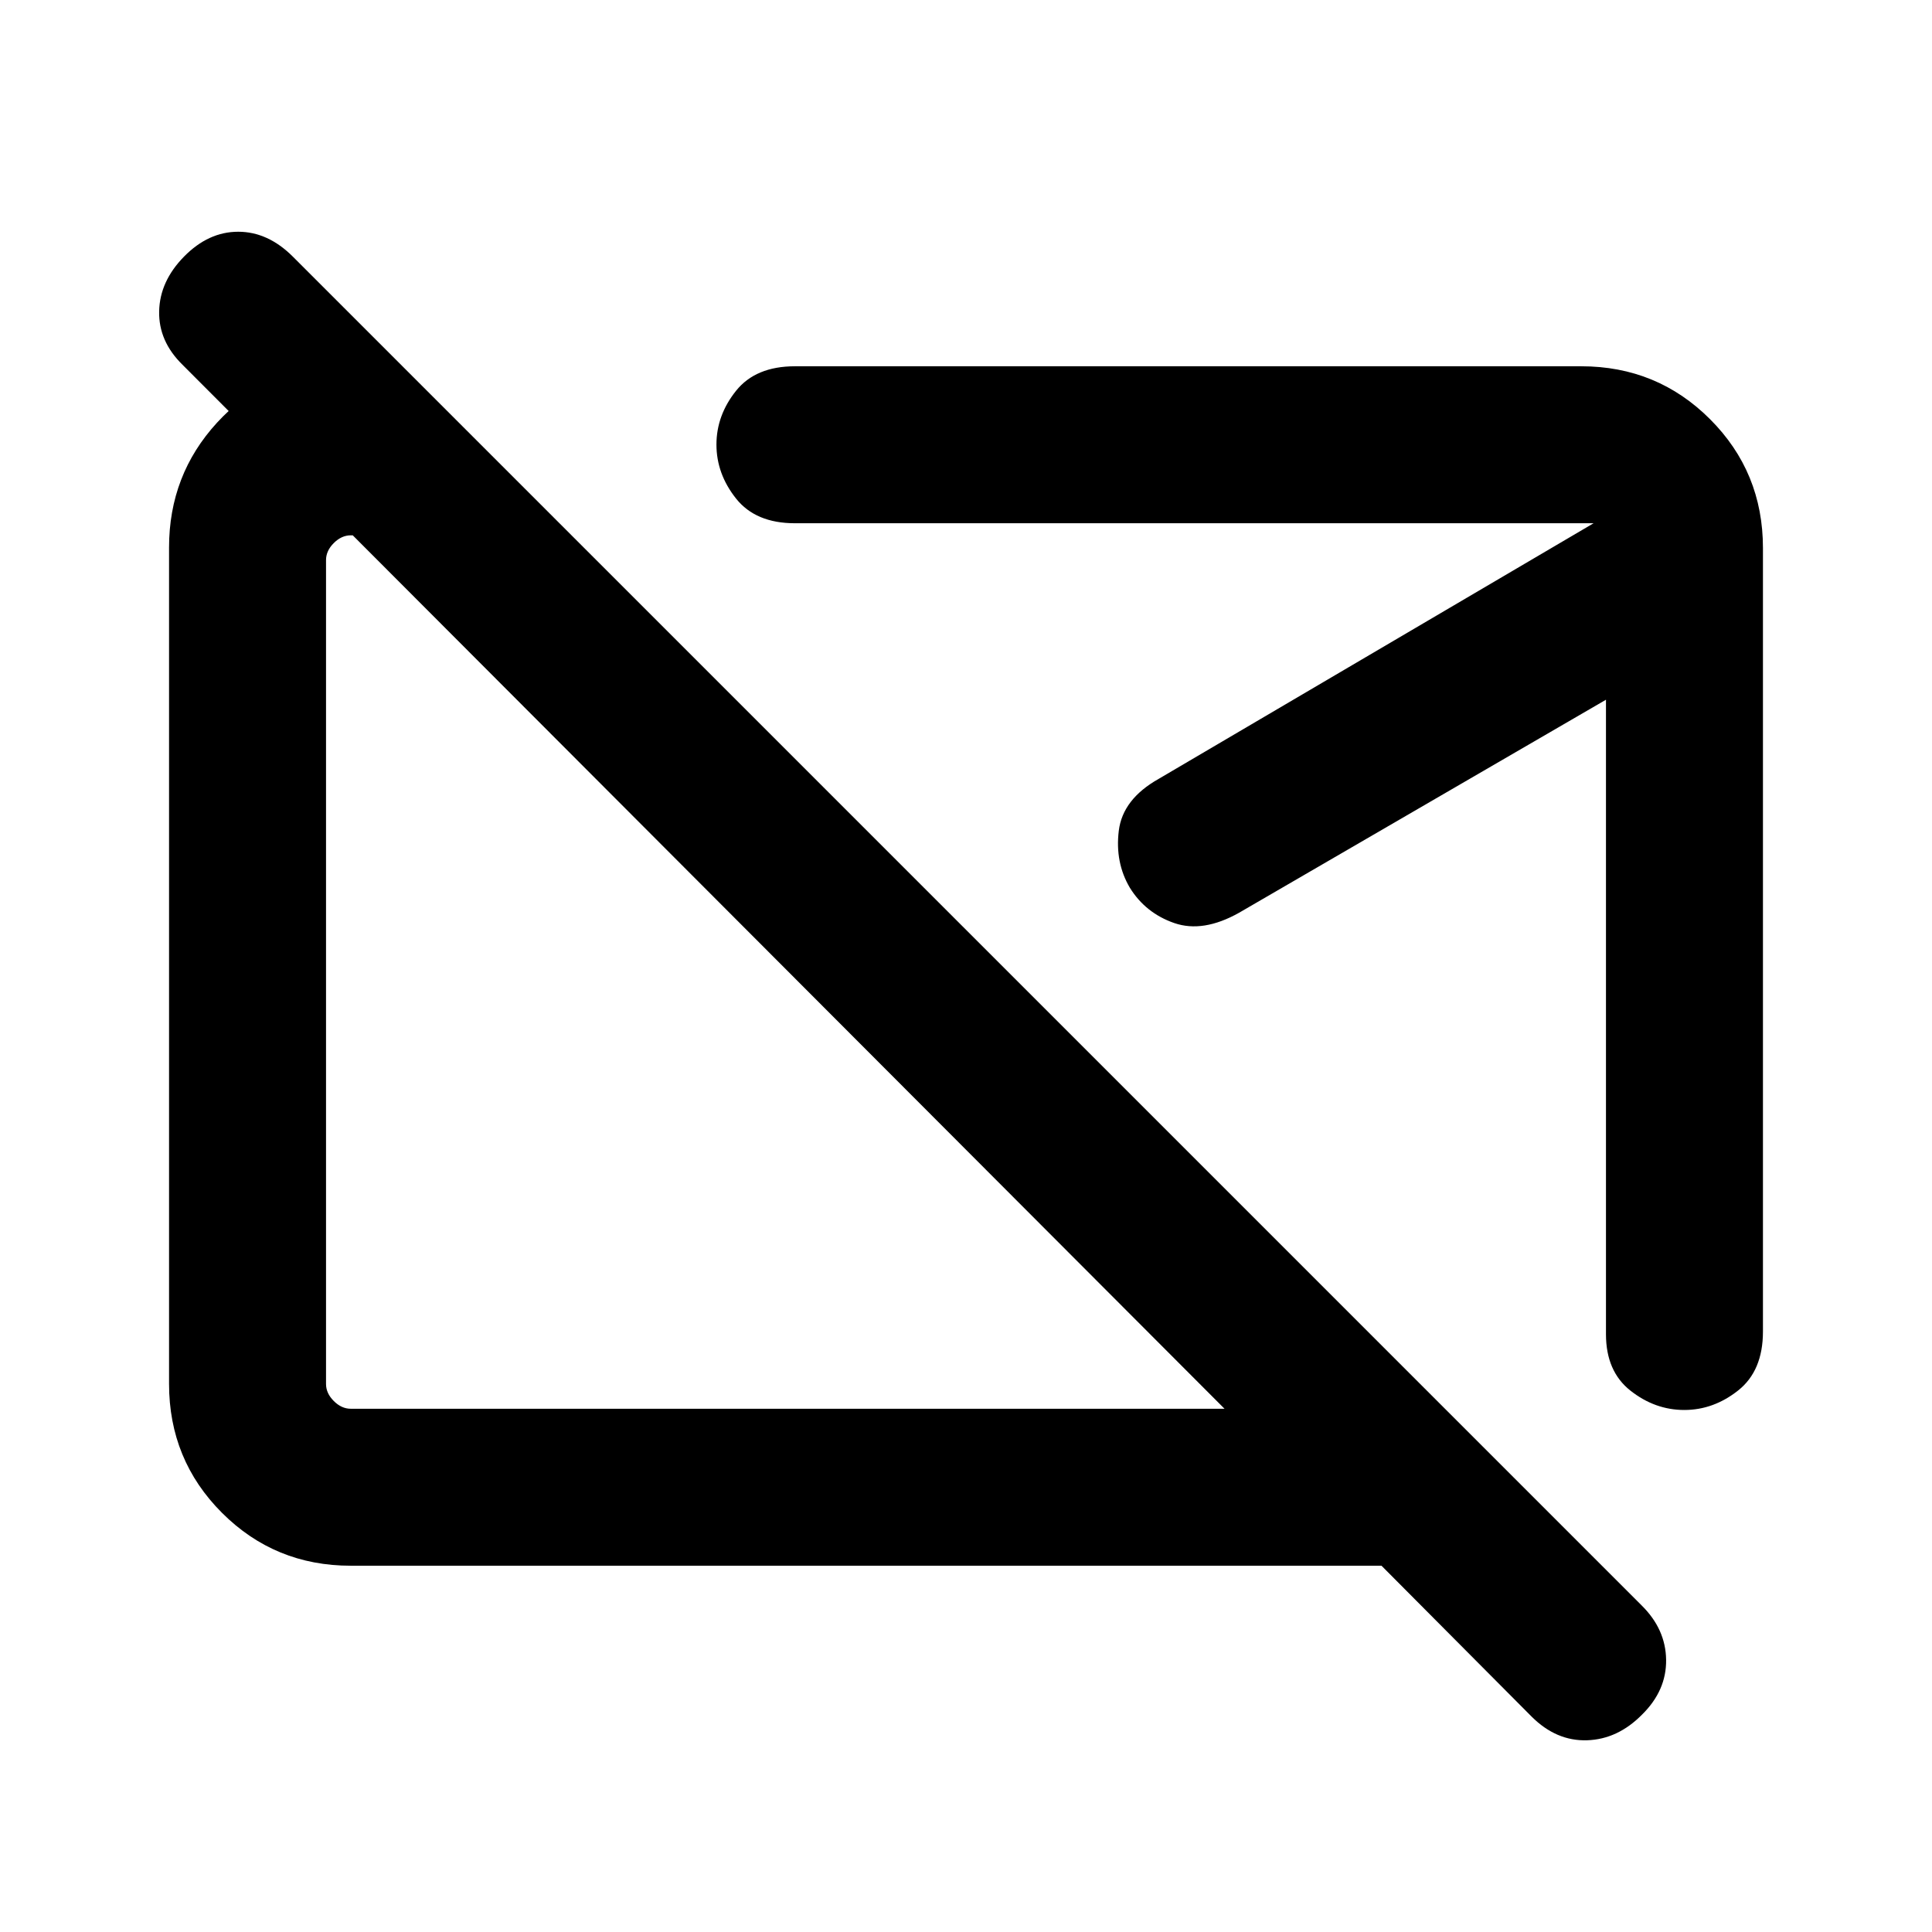 <svg xmlns="http://www.w3.org/2000/svg" height="20" viewBox="0 -960 960 960" width="20"><path d="M392.92-475.54Zm195.7-15.08ZM761-107.08 686.46-182H174.31q-37.73 0-64.02-26.3T84-272.35v-415.62Q84-724 107.86-750q23.85-26 59.45-28H200l84 84H174.31q-4.62 0-8.46 3.85-3.85 3.84-3.85 8.46v409.38q0 4.62 3.85 8.46 3.84 3.85 8.46 3.85h434.15L90.68-778.76q-11.91-11.67-11.6-26.57.31-14.9 12.4-27.21 12.1-12.31 26.89-12.31 14.78 0 27.17 12.39l670.15 670.15q12 11.82 12.19 27.05.2 15.24-11.9 27.18-12.1 12.31-27.38 12.81-15.29.5-27.6-11.81Zm115-580.61v389.31q0 19.5-12.27 29.25-12.26 9.74-26.82 9.74t-26.74-9.6Q798-278.59 798-297v-315.31L615.69-506.46q-17.92 10.07-32.21 5.12-14.28-4.96-22.09-17.59-7.39-12.53-5.47-28.26 1.93-15.73 19.85-25.81l216.08-127H395q-19.5 0-29.25-12.26-9.75-12.27-9.75-26.83 0-14.56 9.75-26.74Q375.5-778 395-778h390.69q37.73 0 64.02 26.29T876-687.69Z"/></svg>